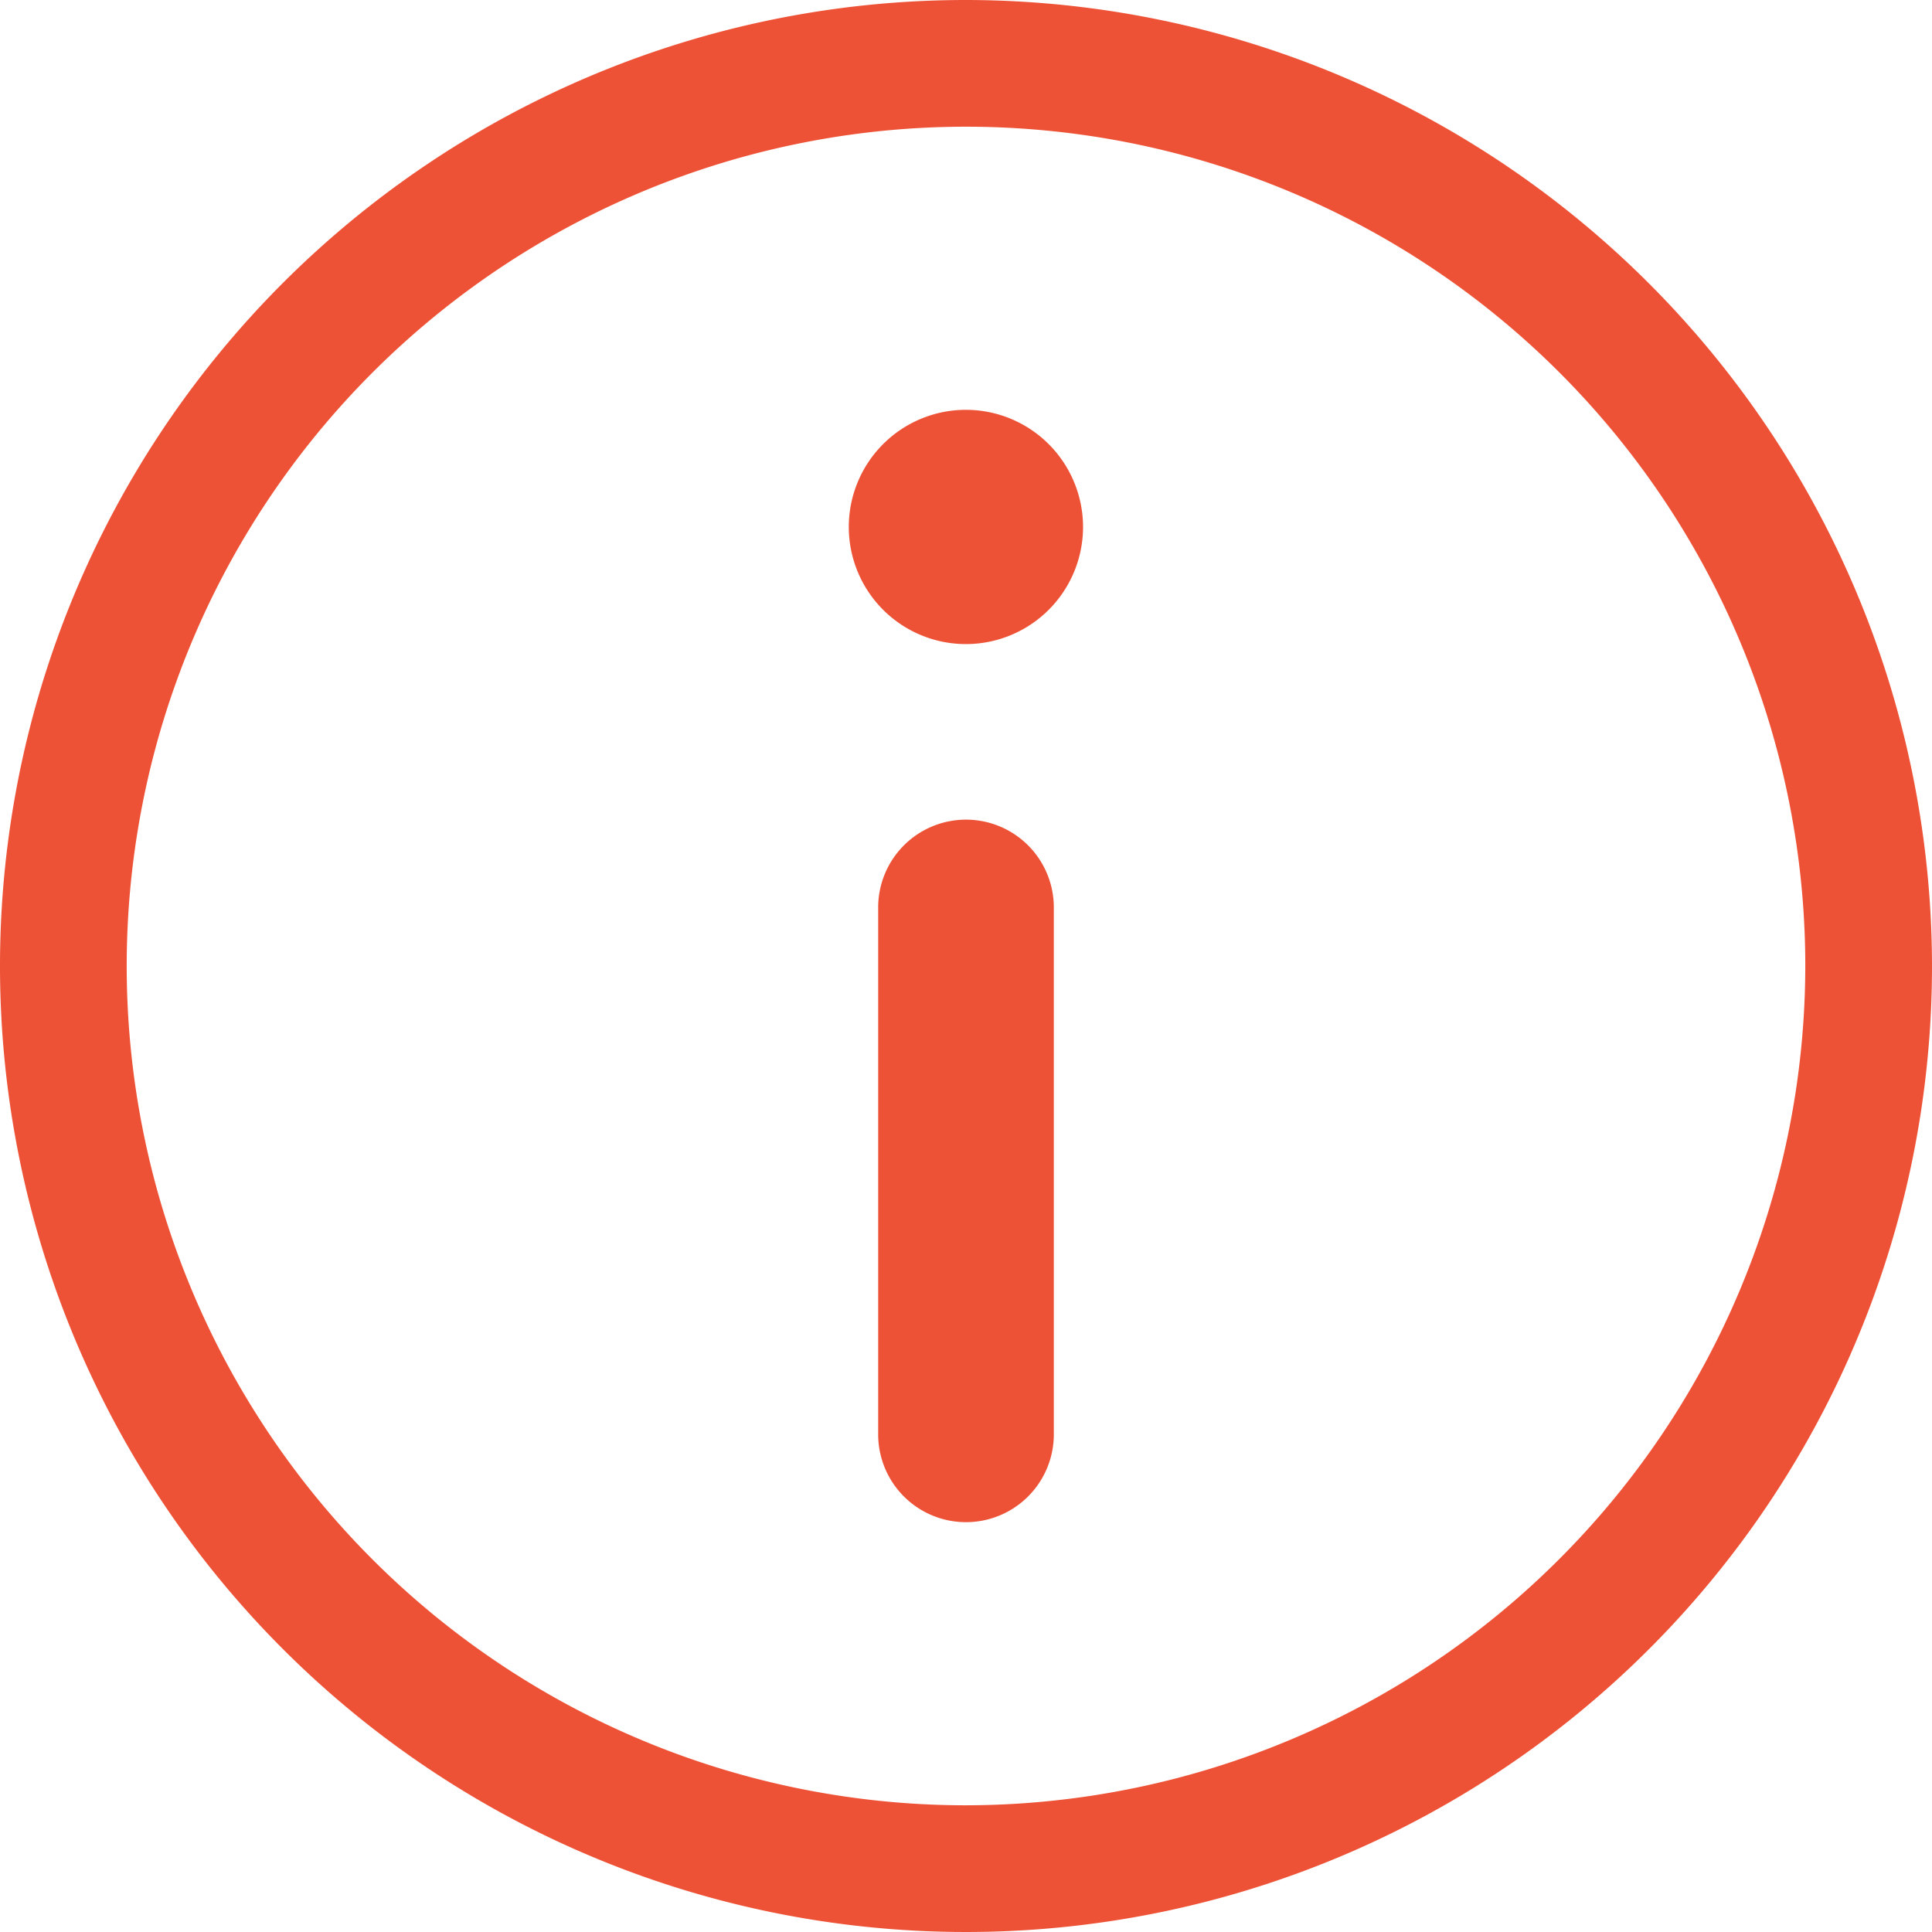 <svg xmlns="http://www.w3.org/2000/svg" id="information" width="24" height="24" viewBox="0 0 24 24">
    <defs>
        <style>
            .cls-1 {
                fill: #ee5236;
            }
        </style>
    </defs>
    <path id="Path_315"
        d="M12 0a12 12 0 1 0 12 12A12.013 12.013 0 0 0 12 0zm0 22.426A10.426 10.426 0 1 1 22.426 12 10.438 10.438 0 0 1 12 22.426z"
        class="cls-1" data-name="Path 315" />
    <path id="Path_313" d="M146.456 70a1.455 1.455 0 1 0 1.454 1.455A1.456 1.456 0 0 0 146.456 70z" class="cls-1"
        data-name="Path 313" transform="translate(-134.456 -64.909)" />
    <path id="Path_314"
        d="M151.091 140a1.091 1.091 0 0 0-1.091 1.091v6.545a1.091 1.091 0 0 0 2.182 0v-6.545a1.091 1.091 0 0 0-1.091-1.091z"
        class="cls-1" data-name="Path 314" transform="translate(-139.091 -129.818)" />
</svg>
